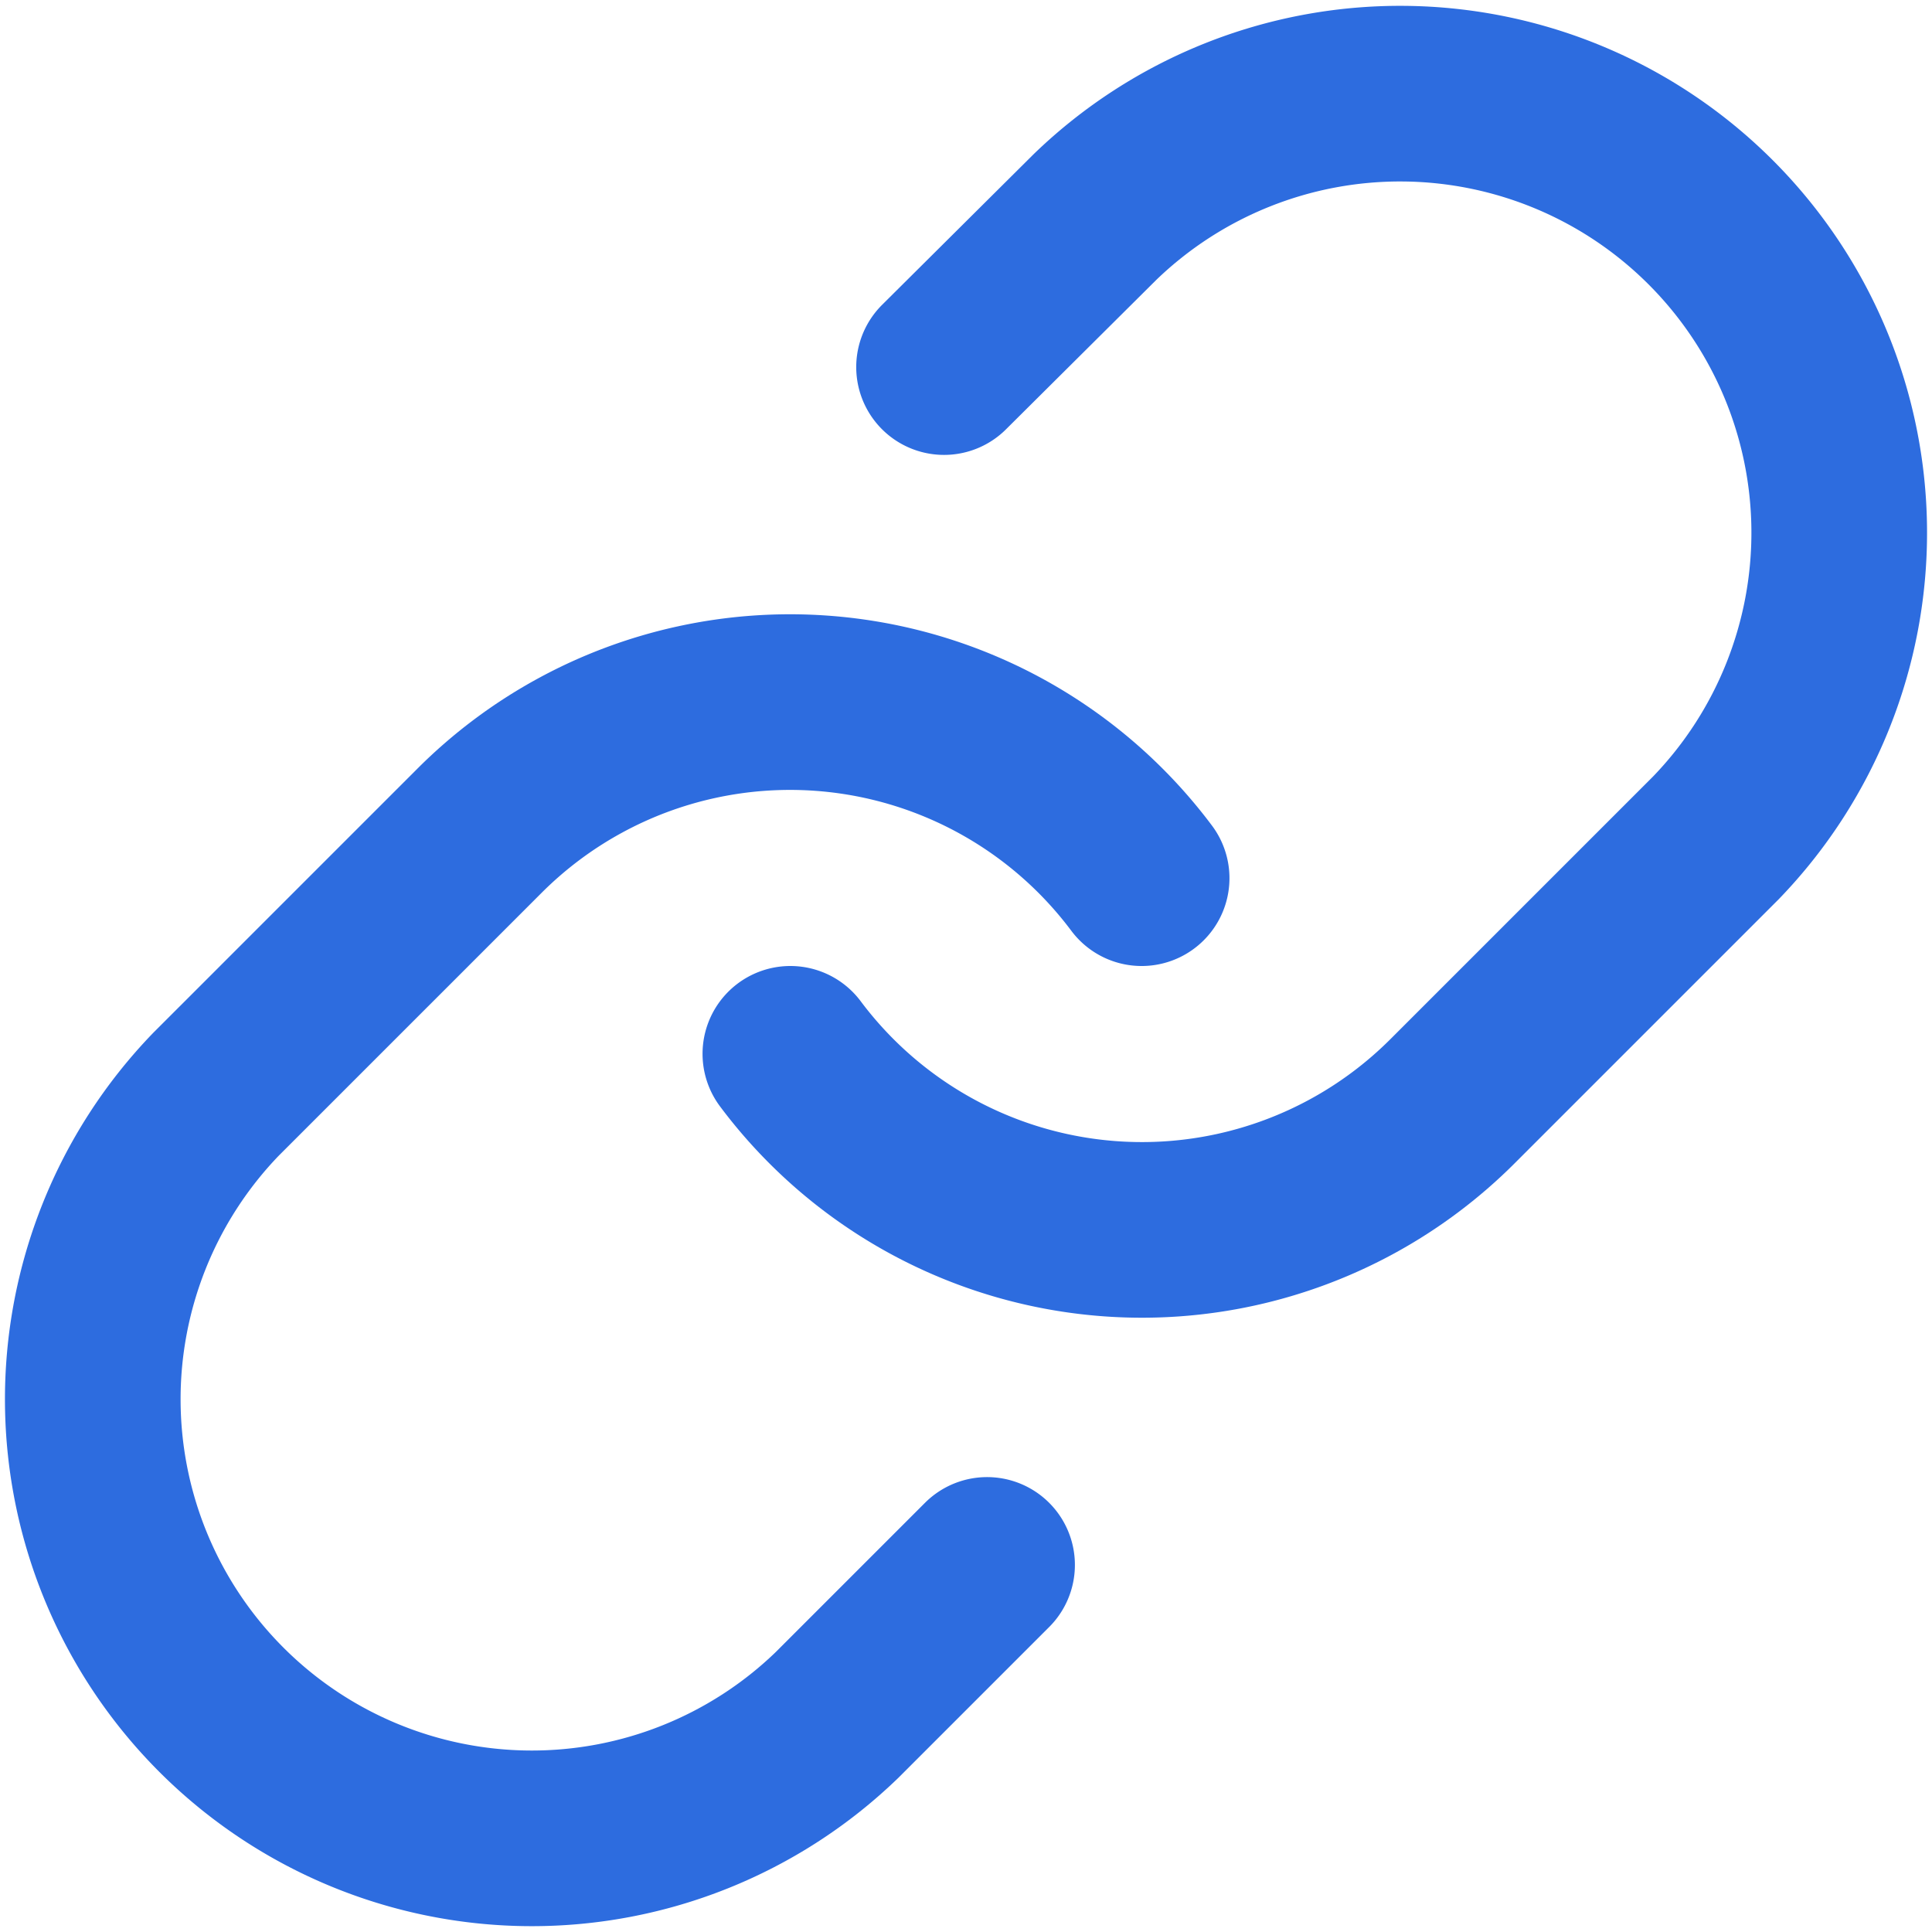 <svg id="SvgjsSvg1020" width="288" height="288" xmlns="http://www.w3.org/2000/svg" version="1.1" xmlns:xlink="http://www.w3.org/1999/xlink" xmlns:svgjs="http://svgjs.com/svgjs"><defs id="SvgjsDefs1021"></defs><g id="SvgjsG1022"><svg xmlns="http://www.w3.org/2000/svg" viewBox="0 0 22 22" width="288" height="288"><g fill="none" fill-rule="evenodd" stroke="#2d6cdf" stroke-linecap="round" stroke-linejoin="round" stroke-width="2" transform="translate(1 1)" class="colorStroke000 svgStroke"><path d="M8 11a5 5 0 0 0 7.54.54l3-3a5 5 0 0 0-7.07-7.07L9.75 3.18"></path><path d="M12 9a5 5 0 0 0-7.54-.54l-3 3a5 5 0 0 0 7.07 7.07l1.71-1.71"></path></g></svg></g></svg>